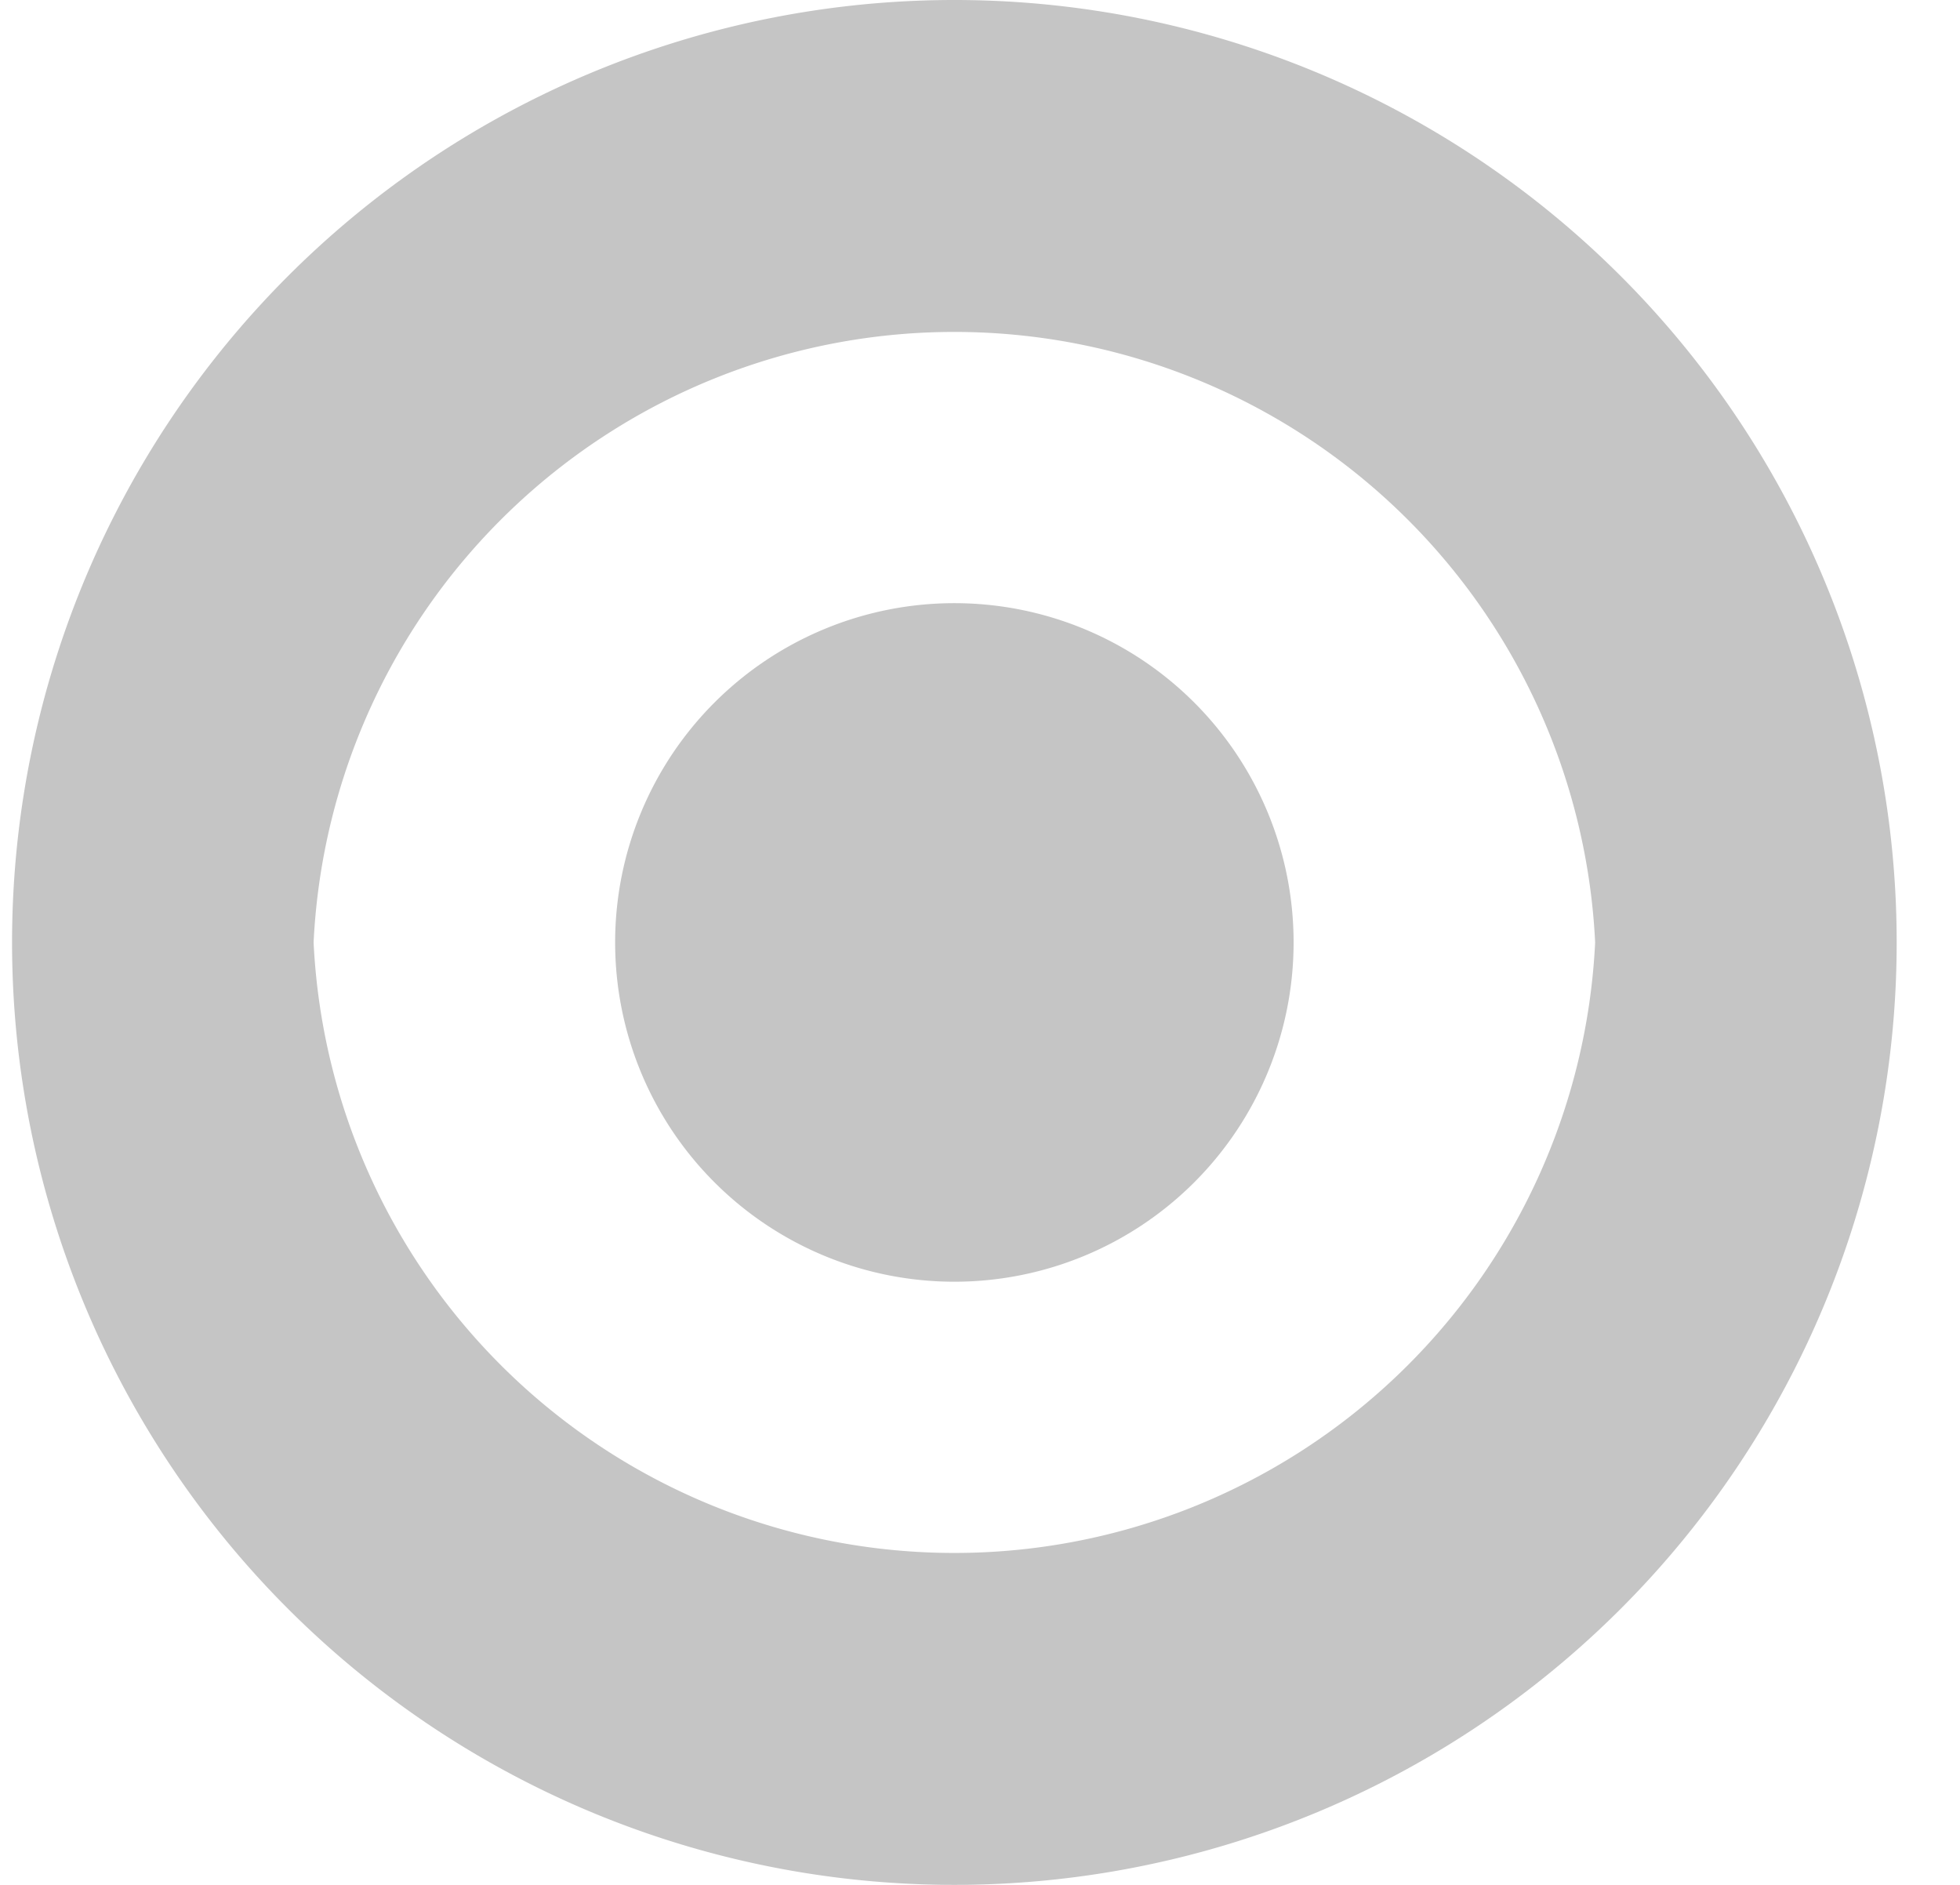 <svg width="26" height="25" fill="none" xmlns="http://www.w3.org/2000/svg"><path fill-rule="evenodd" clip-rule="evenodd" d="M.16 12.5a12.5 12.5 0 1125 0 12.5 12.5 0 01-25 0zm21 0a8.51 8.51 0 00-17 0 8.51 8.51 0 0017 0z" fill="#C5C5C5"/><path d="M12.66 17a4.5 4.5 0 100-9 4.5 4.5 0 000 9z" fill="#C5C5C5"/></svg>